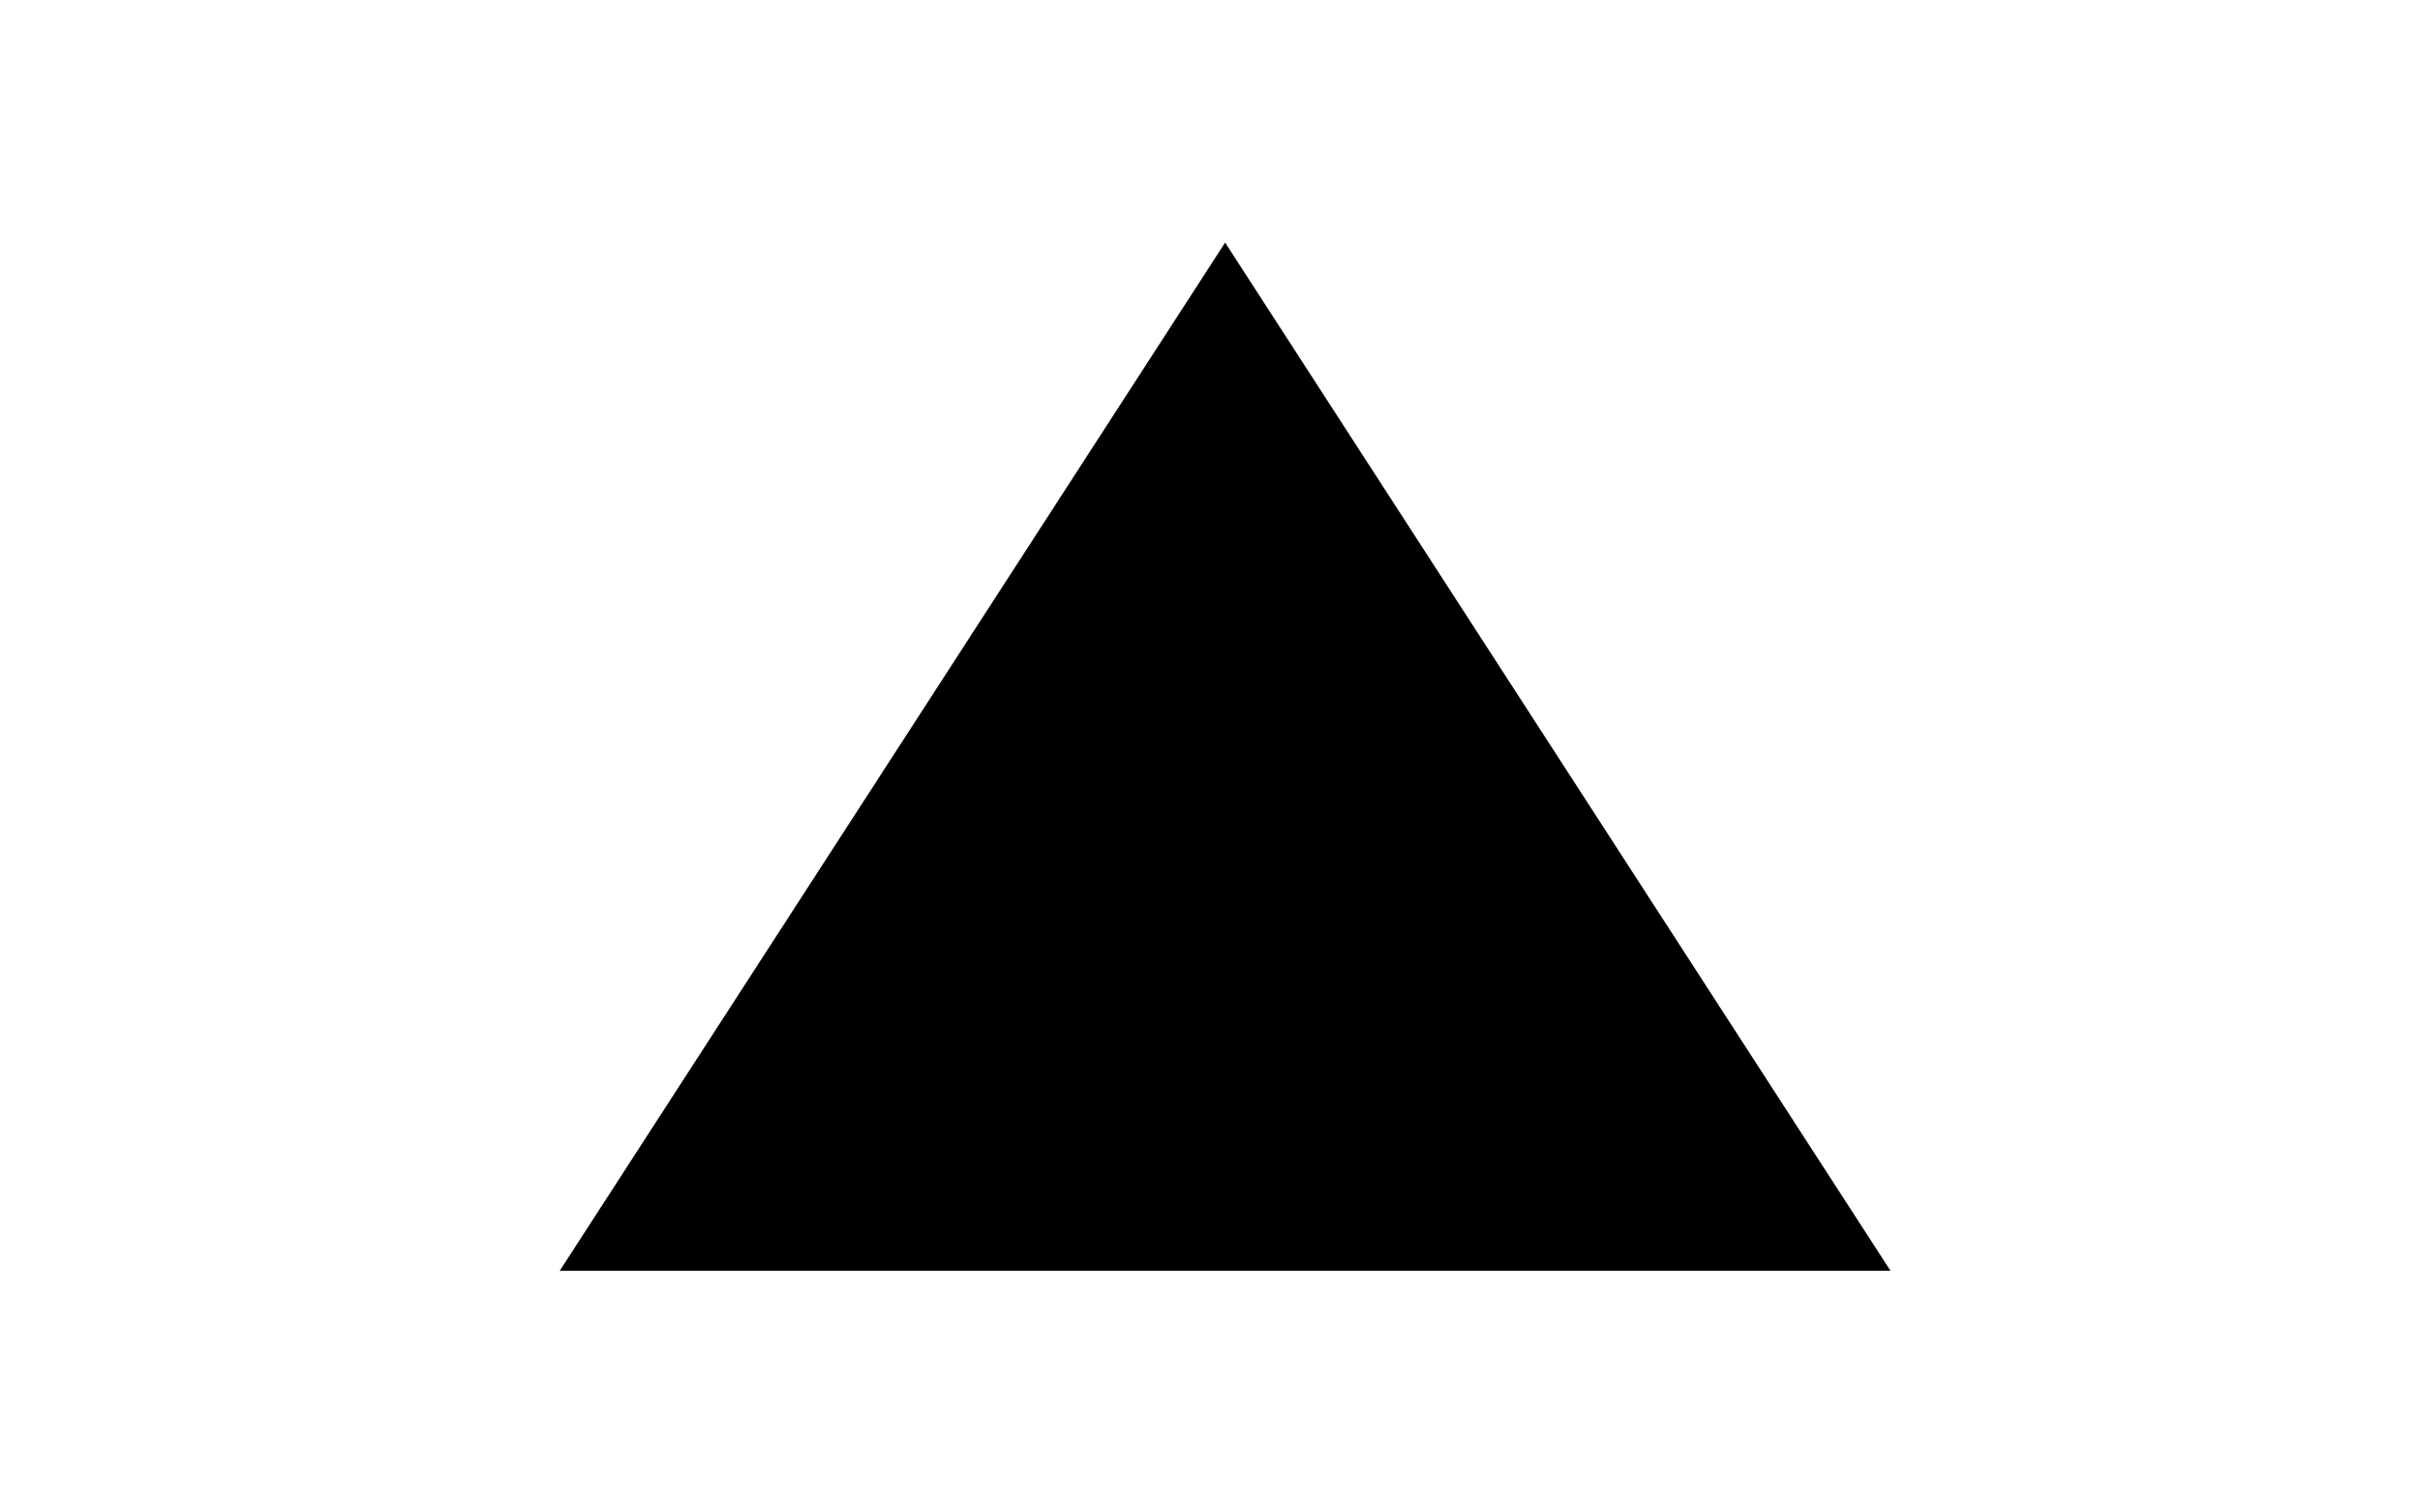<?xml version="1.0" encoding="UTF-8" standalone="no"?>
<!-- Created with Inkscape (http://www.inkscape.org/) -->

<svg
   xmlns:dc="http://purl.org/dc/elements/1.1/"
   xmlns:cc="http://creativecommons.org/ns#"
   xmlns:rdf="http://www.w3.org/1999/02/22-rdf-syntax-ns#"
   xmlns:svg="http://www.w3.org/2000/svg"
   xmlns="http://www.w3.org/2000/svg"
   xmlns:sodipodi="http://sodipodi.sourceforge.net/DTD/sodipodi-0.dtd"
   xmlns:inkscape="http://www.inkscape.org/namespaces/inkscape"
   width="8mm"
   height="5mm"
   viewBox="0 0 8 5"
   version="1.1"
   id="svg3726"
   sodipodi:docname="colour.svg"
   inkscape:version="0.92.3 (2405546, 2018-03-11)">
  <defs
     id="defs3720" />
  <sodipodi:namedview
     id="base"
     pagecolor="#ffffff"
     bordercolor="#666666"
     borderopacity="1.0"
     inkscape:pageopacity="0.0"
     inkscape:pageshadow="2"
     inkscape:zoom="31.678384"
     inkscape:cx="16.049732"
     inkscape:cy="9.6331363"
     inkscape:document-units="mm"
     inkscape:current-layer="layer1"
     showgrid="true"
     inkscape:snap-grids="true"
     inkscape:snap-page="true"
     inkscape:window-width="1920"
     inkscape:window-height="1001"
     inkscape:window-x="-9"
     inkscape:window-y="-9"
     inkscape:window-maximized="1"
     inkscape:snap-bbox="true"
     inkscape:bbox-nodes="true"
     inkscape:snap-object-midpoints="false"
     inkscape:snap-others="false">
    <inkscape:grid
       type="xygrid"
       id="grid3728"
       empspacing="5"
       units="mm"
       snapvisiblegridlinesonly="true"
       enabled="true"
       visible="true"
       spacingx="0.2"
       spacingy="0.2" />
  </sodipodi:namedview>
  <g
     inkscape:label="Layer 1"
     inkscape:groupmode="layer"
     id="layer1"
     transform="translate(0,-292)">
    <path
       sodipodi:type="star"
       style="fill:#000000;stroke-width:0.265"
       id="path3790"
       sodipodi:sides="3"
       sodipodi:cx="5"
       sodipodi:cy="294.39999"
       sodipodi:r1="1.9999999"
       sodipodi:r2="0.99999994"
       sodipodi:arg1="0"
       sodipodi:arg2="1.0471976"
       inkscape:flatsided="false"
       inkscape:rounded="0"
       inkscape:randomized="0"
       d="m 7,294.4 -1.5,0.866 -1.5,0.866 0,-1.732 0,-1.732 L 5.5,293.534 Z"
       inkscape:transform-center-x="5.56606e-005"
       transform="matrix(0,-1.133,-1.27,0,377.938,300.733)"
       inkscape:transform-center-y="-0.56665696" />
  </g>
</svg>
